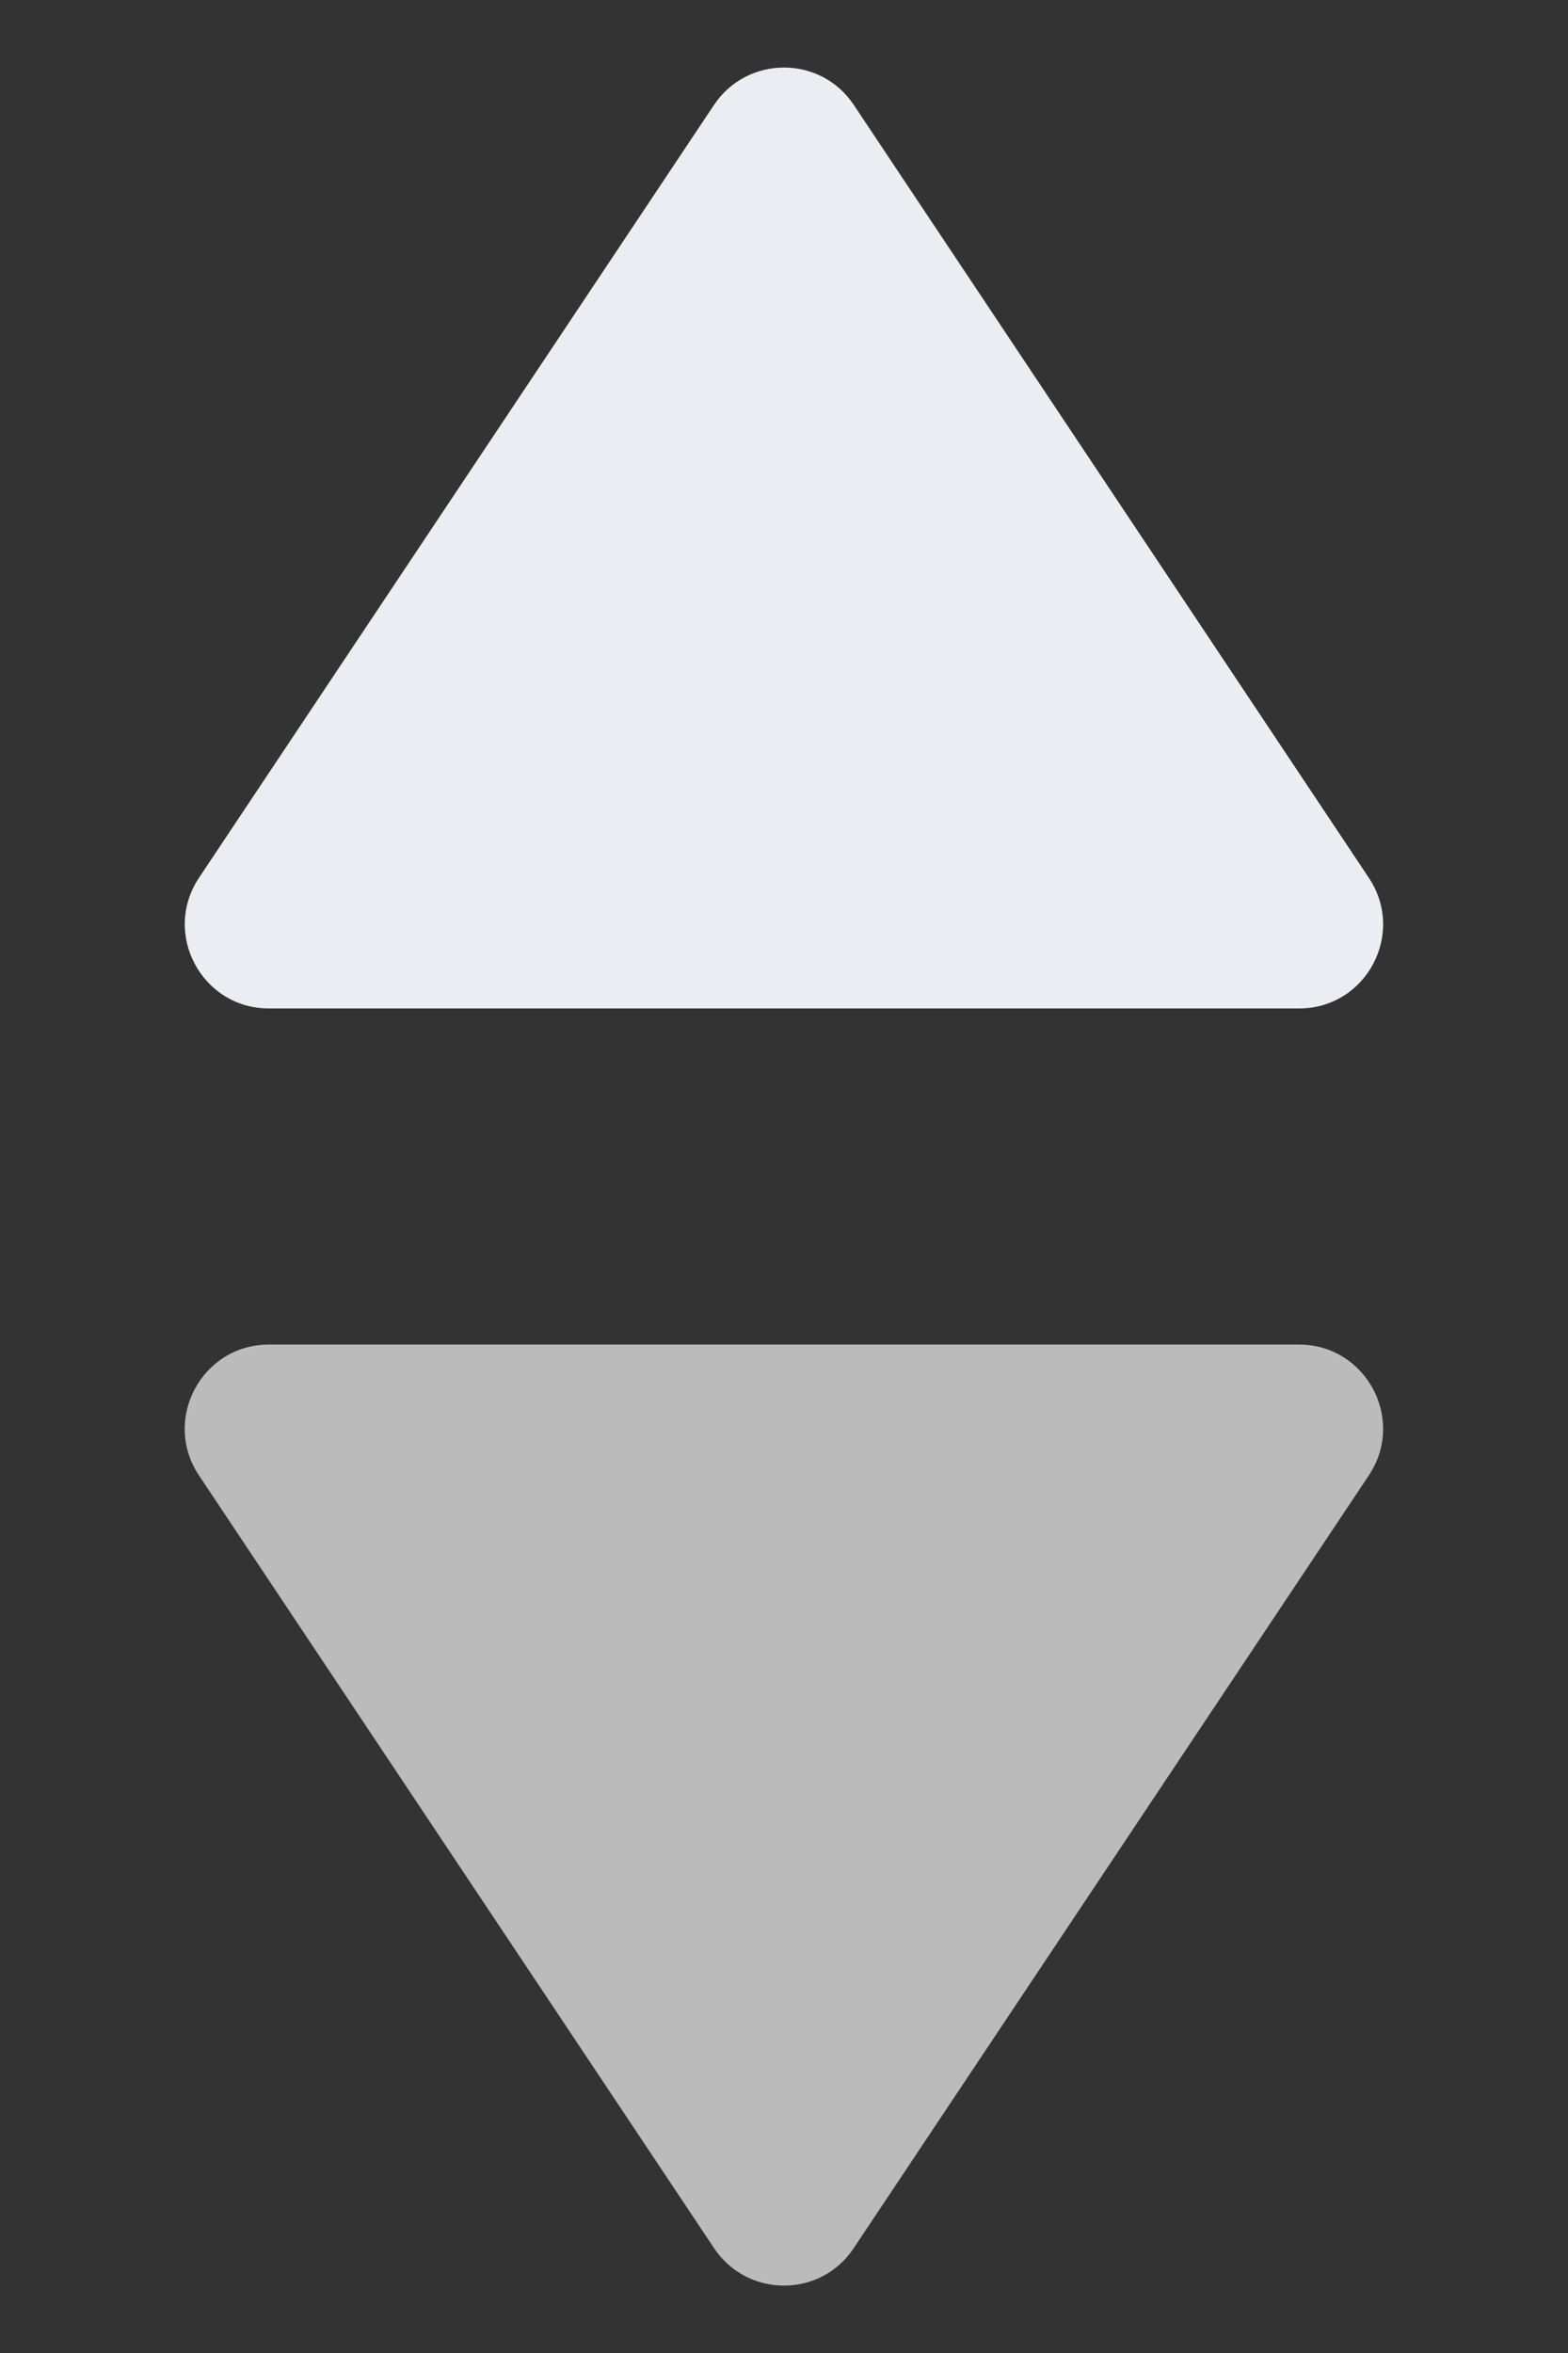 <svg width="8" height="12" viewBox="0 0 8 12" fill="none" xmlns="http://www.w3.org/2000/svg">
<rect x="0" y="0" width="8" height="12" fill="#333333" stroke="none"/>
<path d="M4.356 0.535L6.984 4.477C7.174 4.762 6.97 5.143 6.628 5.143L1.372 5.143C1.03 5.143 0.826 4.762 1.015 4.477L3.643 0.535C3.813 0.281 4.187 0.281 4.356 0.535Z" fill="#EAEDF1"/>
<path d="M3.643 11.465L1.015 7.524C0.825 7.239 1.03 6.857 1.372 6.857L6.627 6.857C6.97 6.857 7.174 7.239 6.984 7.524L4.356 11.465C4.187 11.72 3.813 11.72 3.643 11.465Z" fill="#BBBBBB"/>
</svg>
